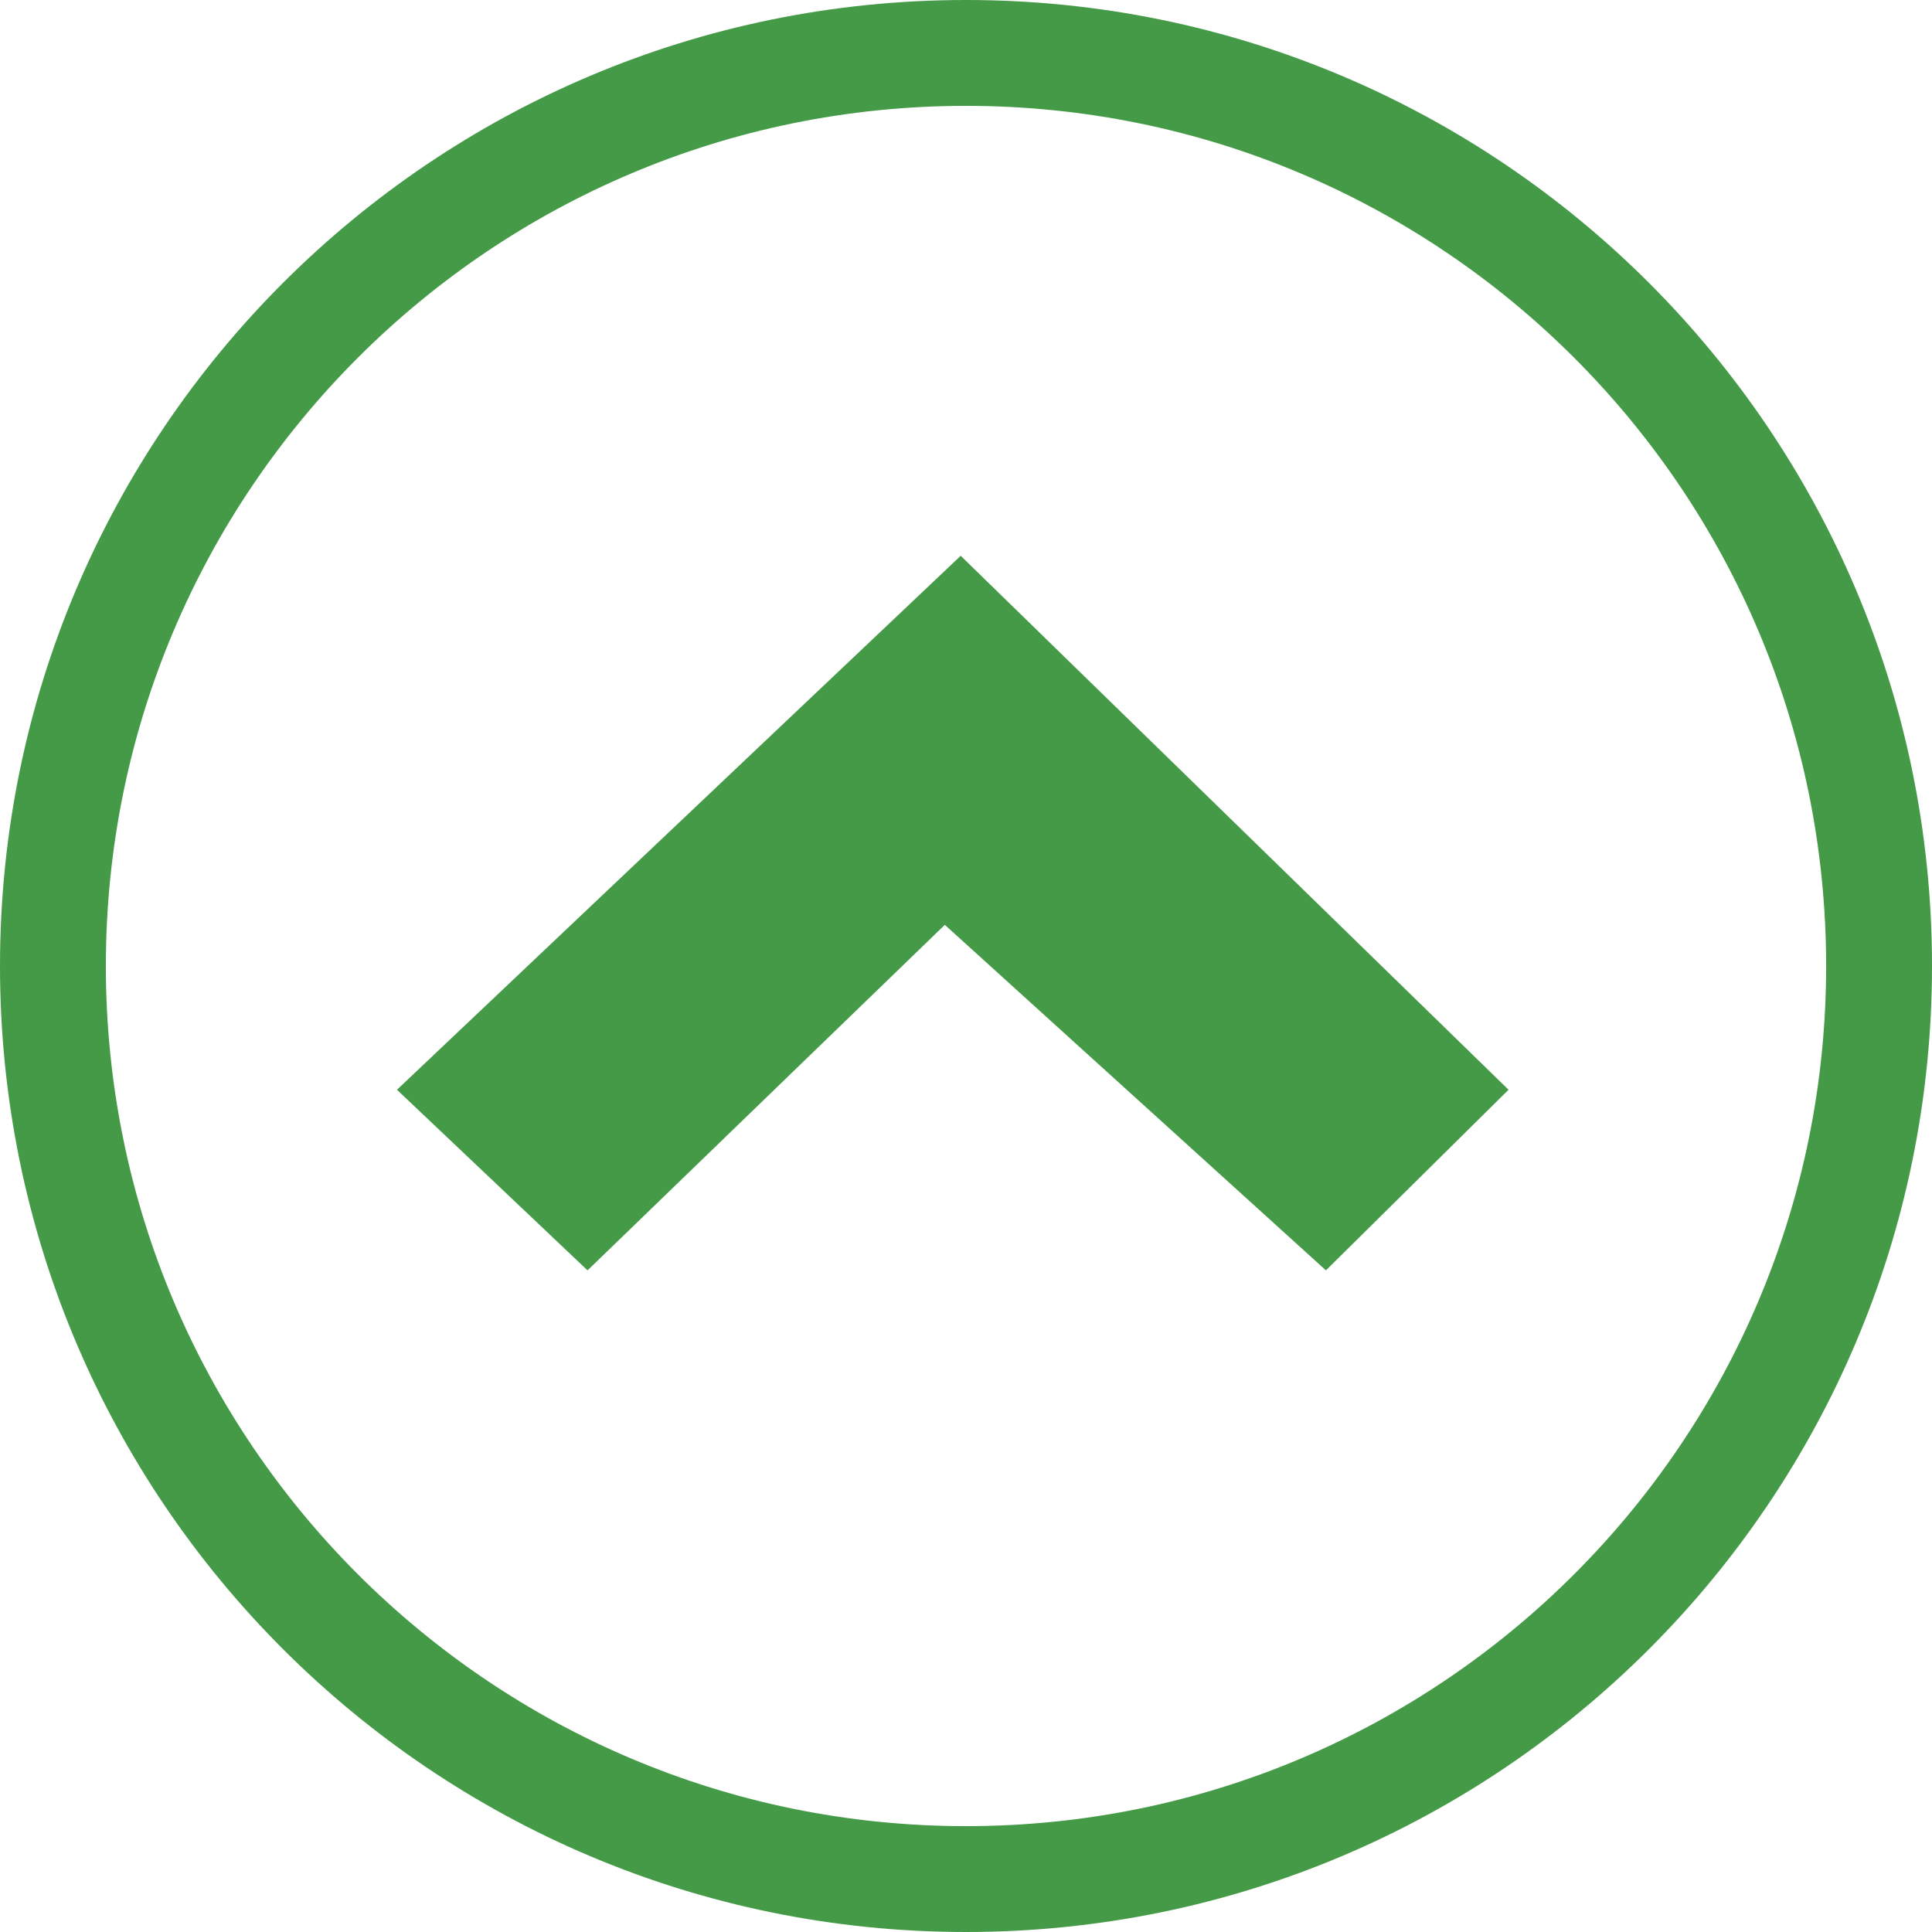 <svg width="73" height="73" viewBox="0 0 73 73" fill="none" xmlns="http://www.w3.org/2000/svg">
<path fill-rule="evenodd" clip-rule="evenodd" d="M69 36.5C69 54.449 54.449 69 36.5 69C18.551 69 4 54.449 4 36.5C4 18.551 18.551 4 36.5 4C54.449 4 69 18.551 69 36.5ZM73 36.5C73 56.658 56.658 73 36.5 73C16.342 73 0 56.658 0 36.5C0 16.342 16.342 0 36.5 0C56.658 0 73 16.342 73 36.5ZM22.2 48L35.7 34.945L50.1 48L57 41.176L36.3 21L15 41.176L22.2 48Z" fill="#459A47"/>
</svg>
